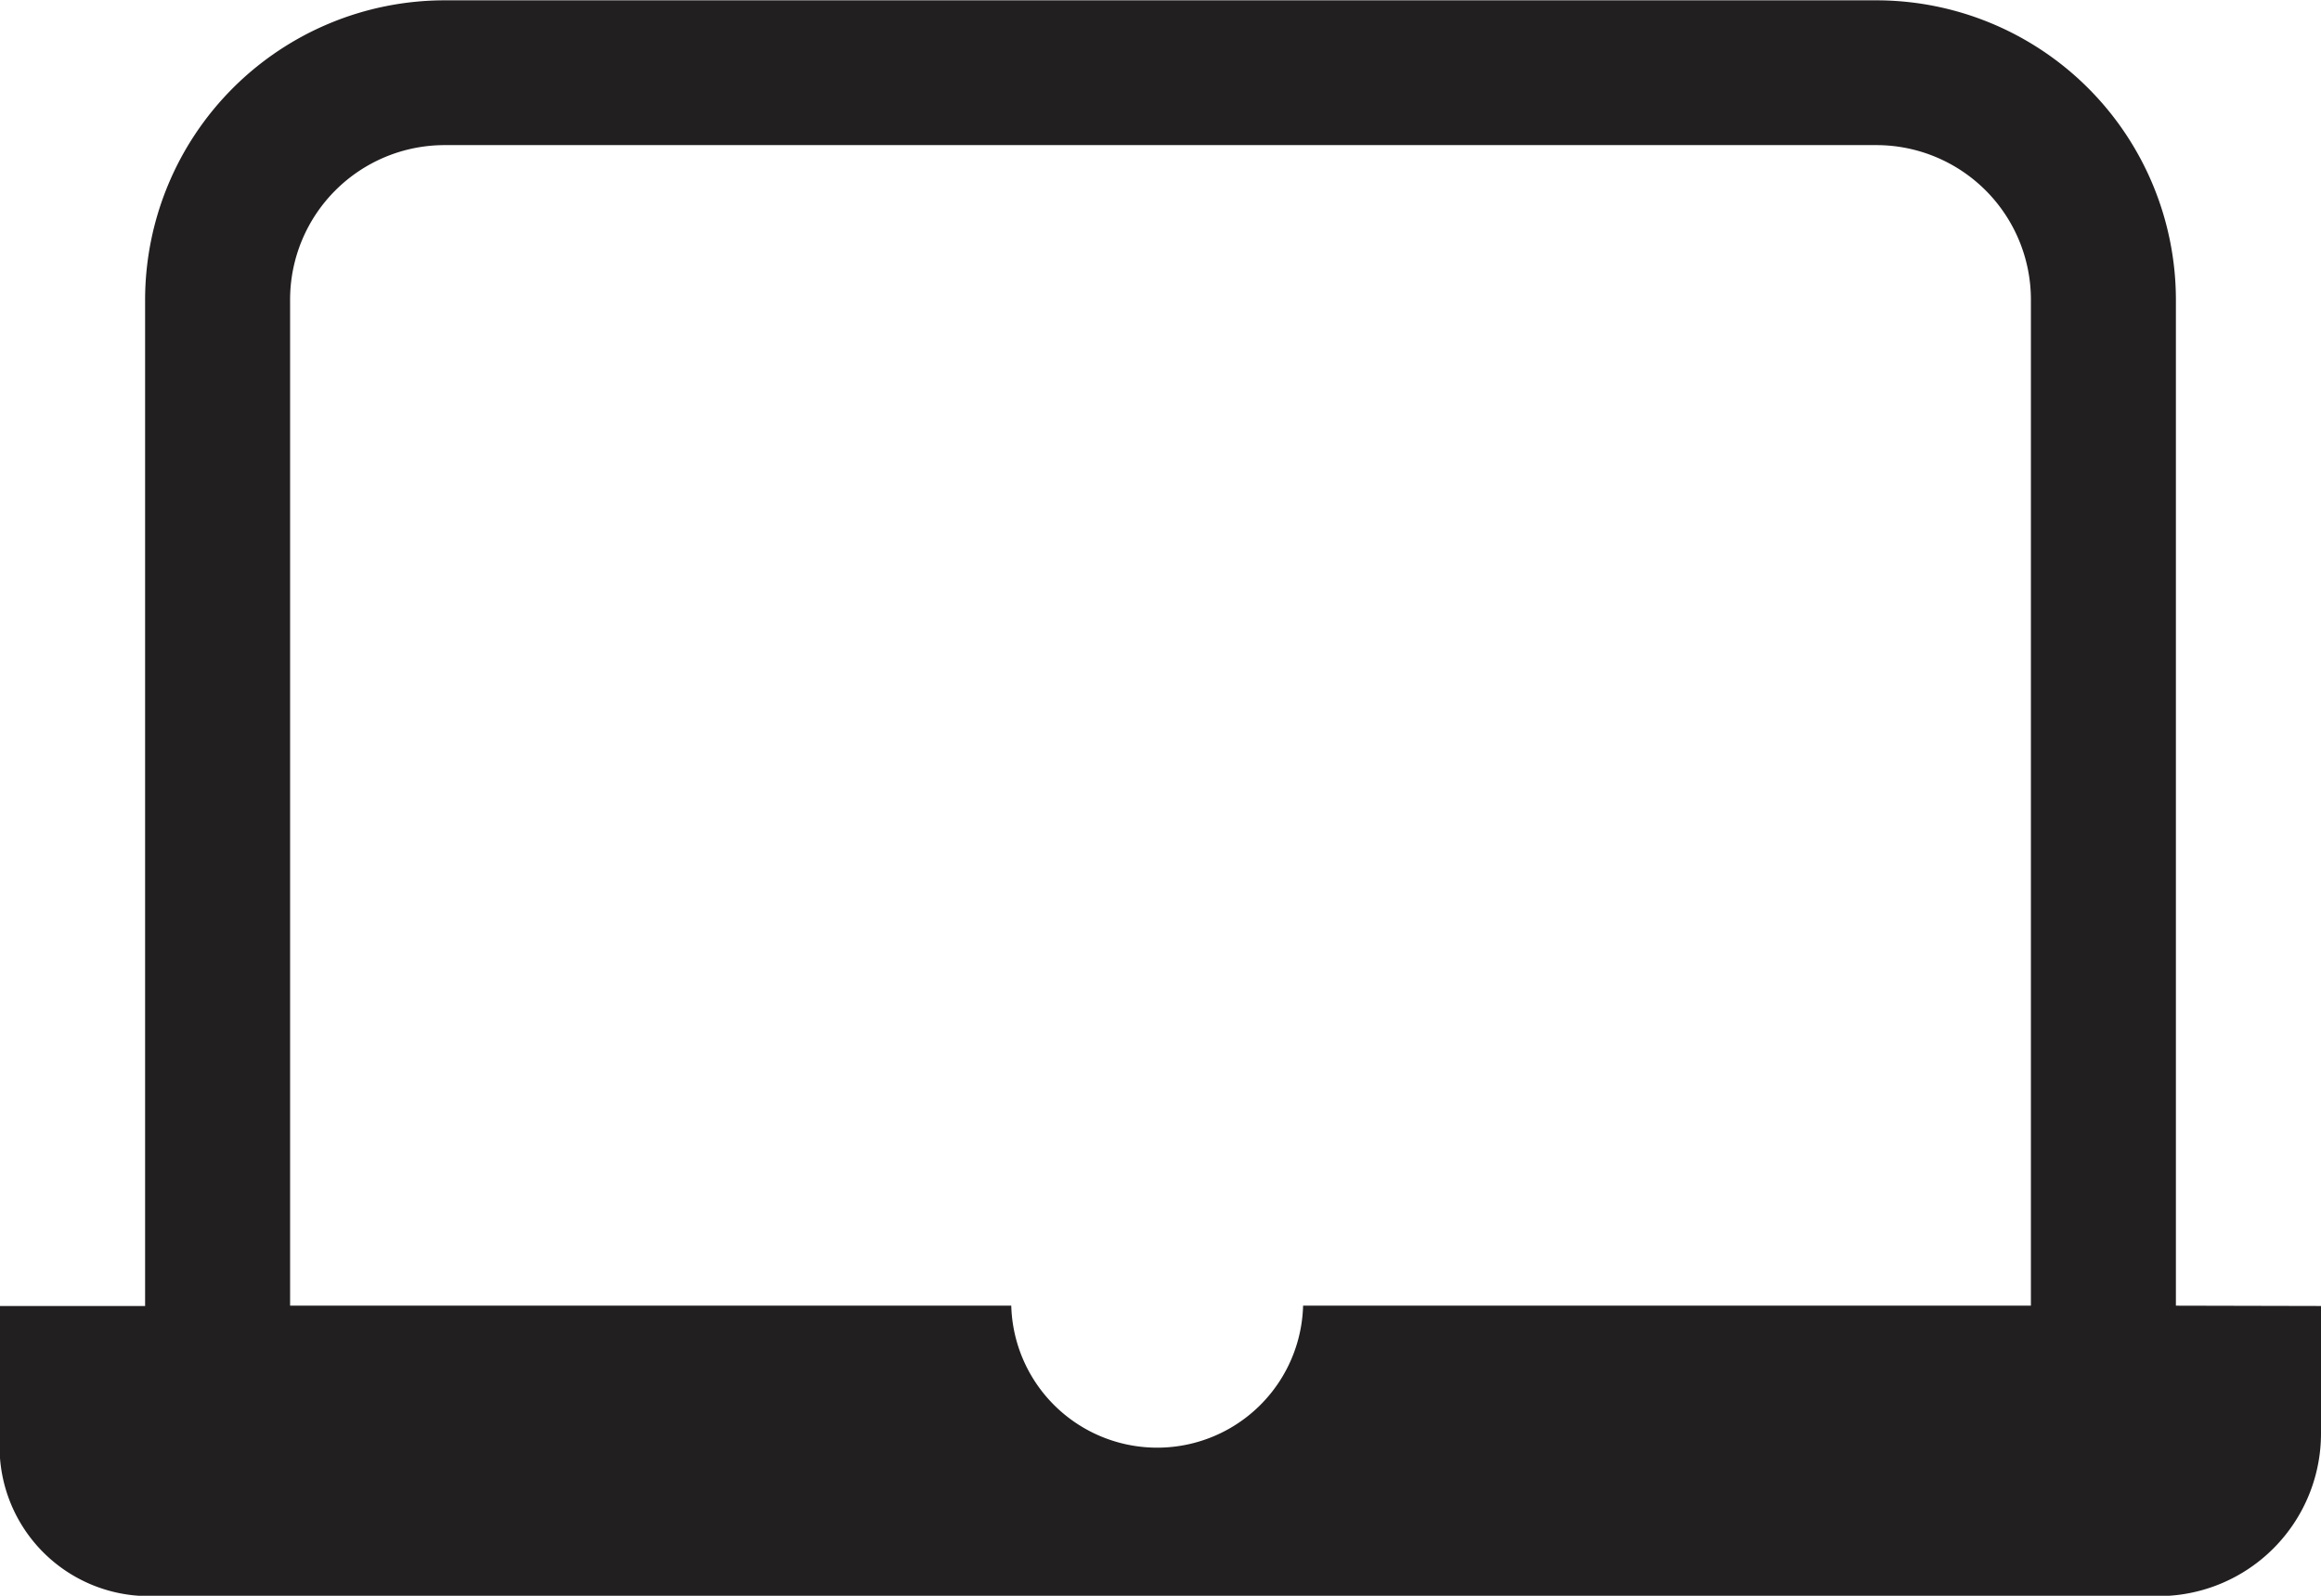 <svg xmlns="http://www.w3.org/2000/svg" width="21.322" height="14.659" viewBox="0 0 21.322 14.659">
  <path id="noun-laptop-1062511" d="M89.993,116.991v-9.245A2.753,2.753,0,0,0,87.244,105H74.086a2.753,2.753,0,0,0-2.749,2.749v9.245H70v1.294a1.372,1.372,0,0,0,1.371,1.371H89.832a1.494,1.494,0,0,0,1.494-1.494v-1.171Zm-8.018,0a1.341,1.341,0,0,1-2.681,0H72.669v-9.245a1.42,1.42,0,0,1,1.417-1.416H87.243a1.42,1.42,0,0,1,1.418,1.416v9.245Z" transform="translate(-70.004 -104.997)" fill="#221f20"/>
</svg>
